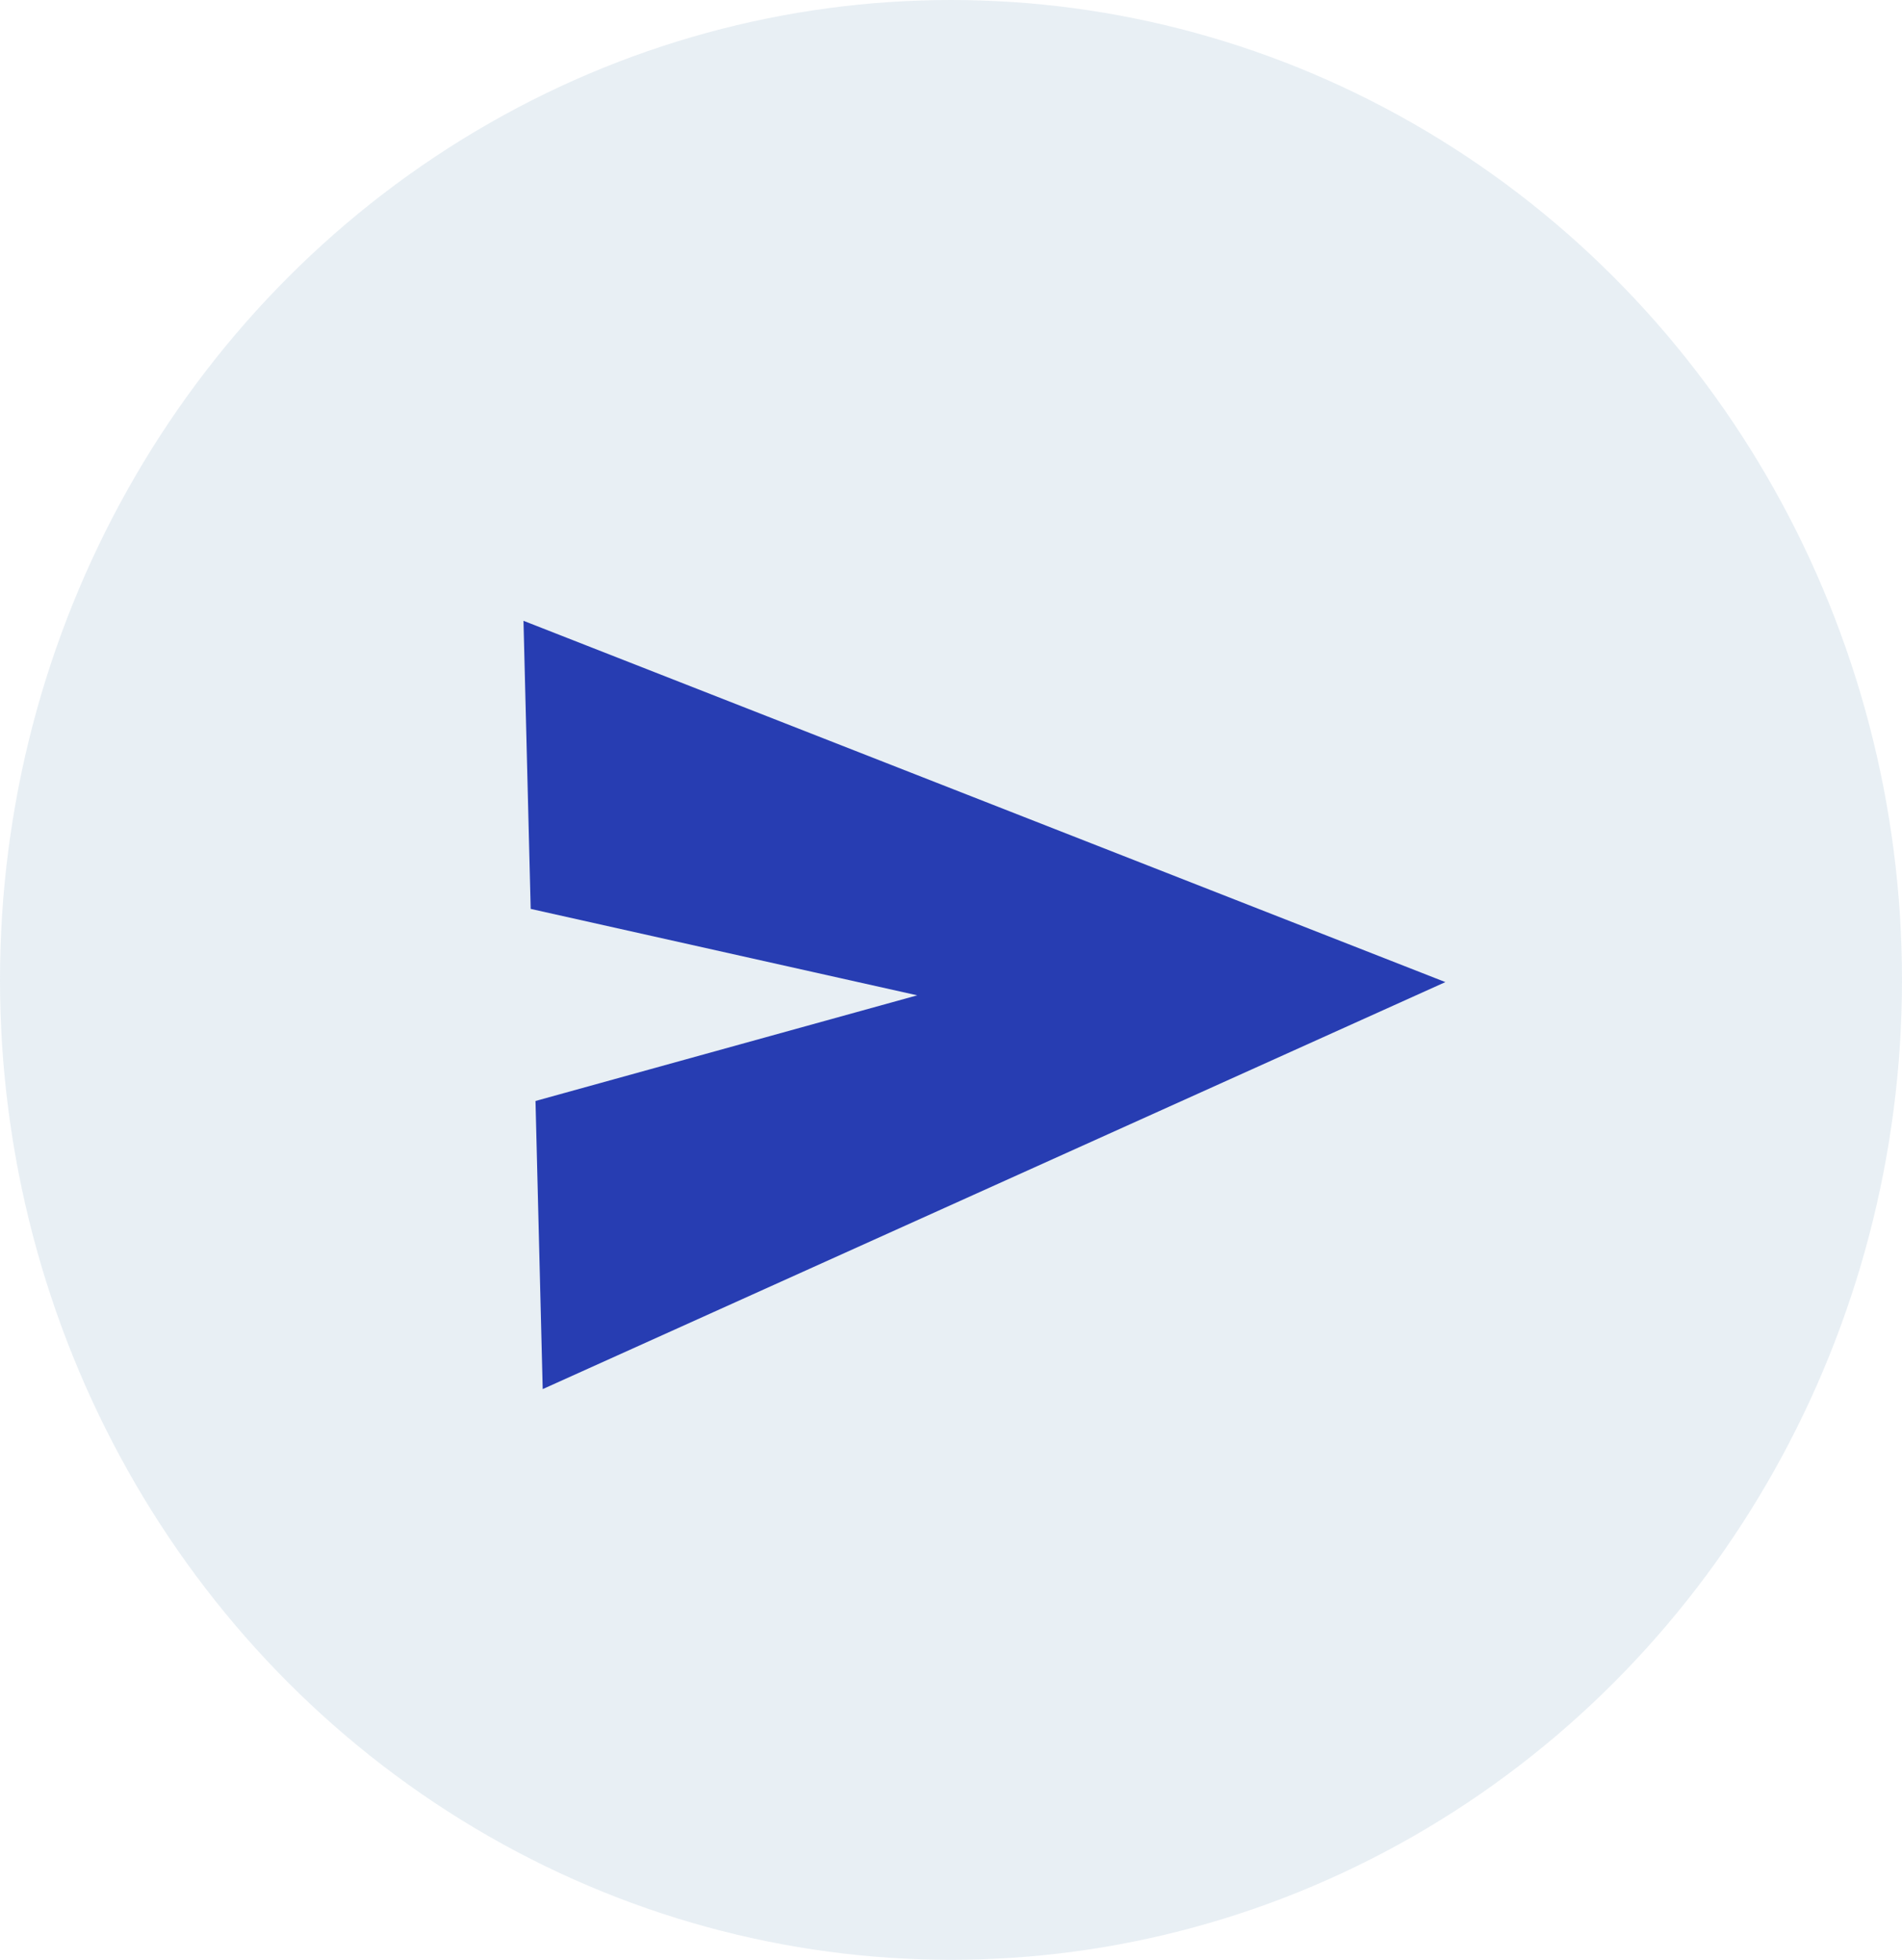 <svg width="66" height="68" viewBox="0 0 66 68" fill="none" xmlns="http://www.w3.org/2000/svg">
<ellipse cx="33" cy="34" rx="33" ry="34" fill="#E2EBF1" fill-opacity="0.79"/>
<mask id="mask0_60_2" style="mask-type:alpha" maskUnits="userSpaceOnUse" x="13" y="13" width="41" height="42">
<rect x="13" y="15" width="40" height="40" transform="rotate(-1.434 13 15)" fill="#D9D9D9"/>
</mask>
<g mask="url(#mask0_60_2)">
<path d="M18.832 48.198L18.582 38.201L31.828 34.535L18.415 31.536L18.165 21.54L50.155 34.076L18.832 48.198Z" fill="#273DB2"/>
</g>
</svg>
